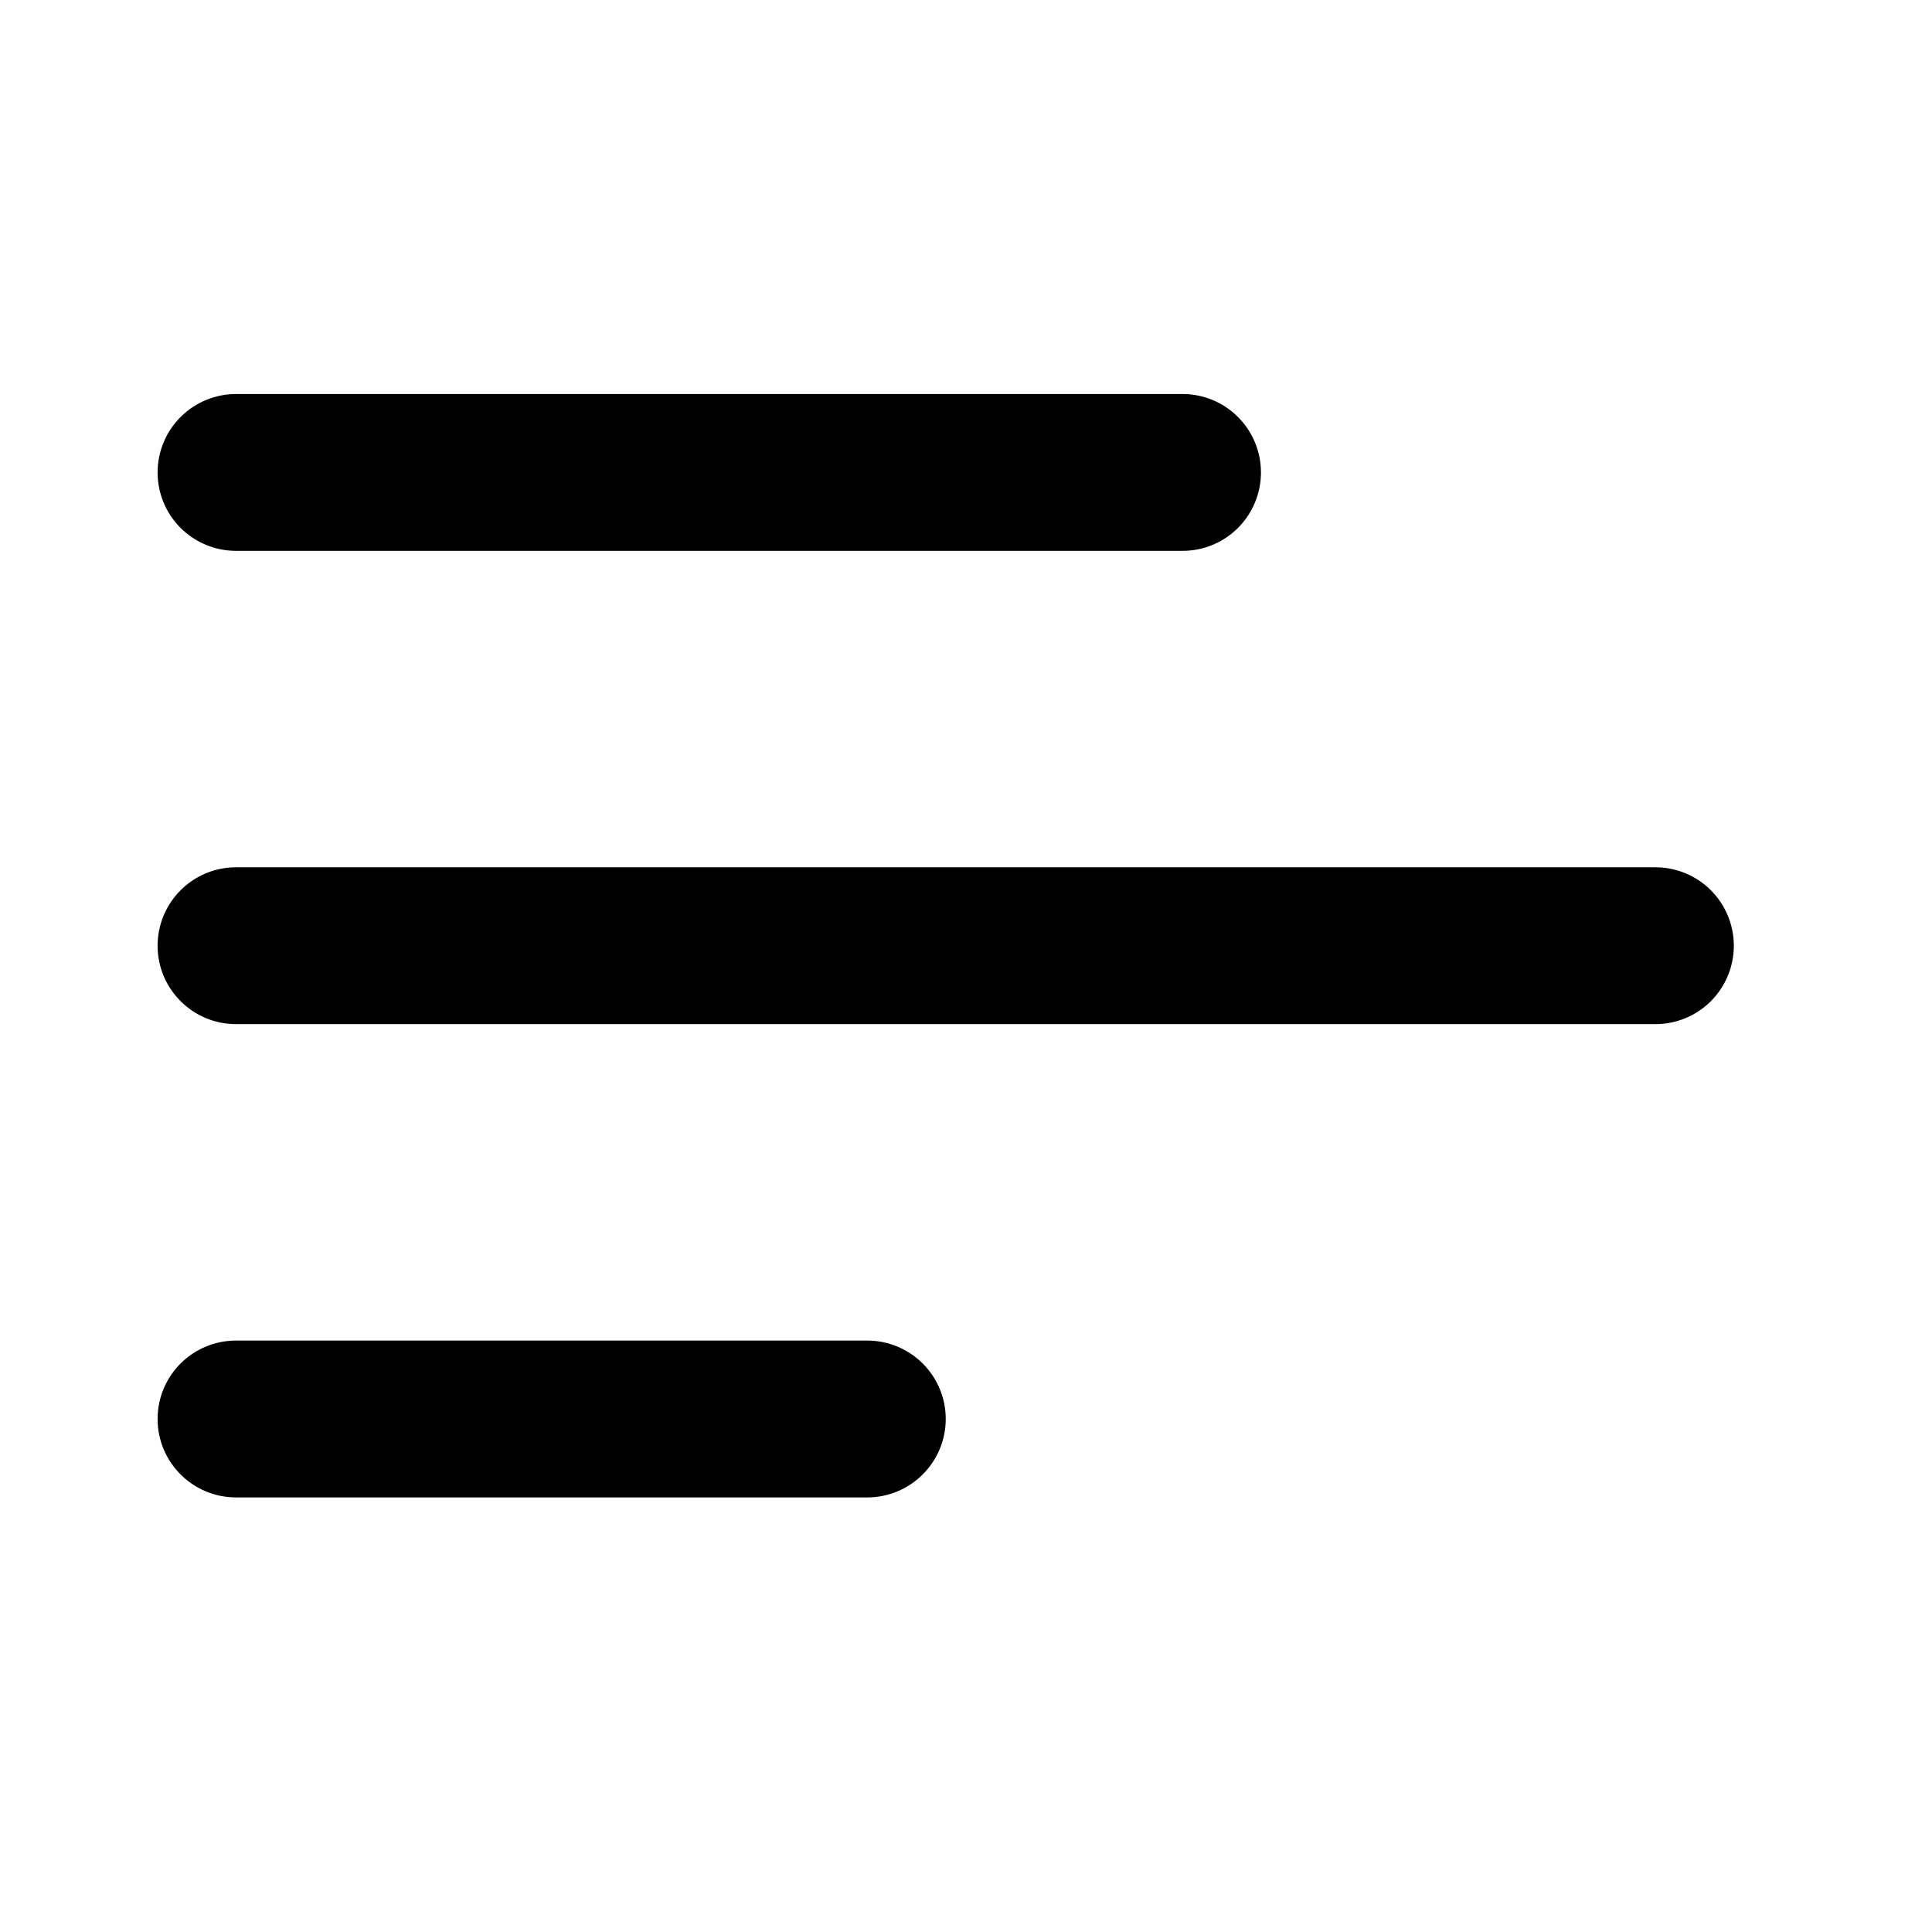 <svg width="33" height="33" viewBox="0 0 33 33" fill="none" xmlns="http://www.w3.org/2000/svg">
<path d="M2.692 24.237C2.692 24.978 3.293 25.577 4.032 25.577H14.814C15.169 25.577 15.51 25.436 15.761 25.184C16.013 24.933 16.154 24.592 16.154 24.237C16.154 23.882 16.013 23.541 15.761 23.29C15.51 23.039 15.169 22.898 14.814 22.898H4.032C3.291 22.898 2.692 23.497 2.692 24.237ZM2.692 16.154C2.692 16.894 3.293 17.493 4.032 17.493H28.276C28.631 17.493 28.972 17.352 29.223 17.101C29.474 16.849 29.615 16.509 29.615 16.154C29.615 15.798 29.474 15.458 29.223 15.206C28.972 14.955 28.631 14.814 28.276 14.814H4.032C3.291 14.814 2.692 15.415 2.692 16.154ZM4.032 9.409C3.676 9.409 3.336 9.268 3.084 9.017C2.833 8.766 2.692 8.425 2.692 8.07C2.692 7.715 2.833 7.374 3.084 7.123C3.336 6.872 3.676 6.73 4.032 6.73H20.199C20.375 6.73 20.549 6.765 20.712 6.832C20.874 6.9 21.022 6.998 21.146 7.123C21.27 7.247 21.369 7.395 21.436 7.557C21.504 7.72 21.538 7.894 21.538 8.07C21.538 8.246 21.504 8.42 21.436 8.582C21.369 8.745 21.27 8.893 21.146 9.017C21.022 9.141 20.874 9.24 20.712 9.307C20.549 9.375 20.375 9.409 20.199 9.409H4.032Z" fill="black"/>
</svg>

